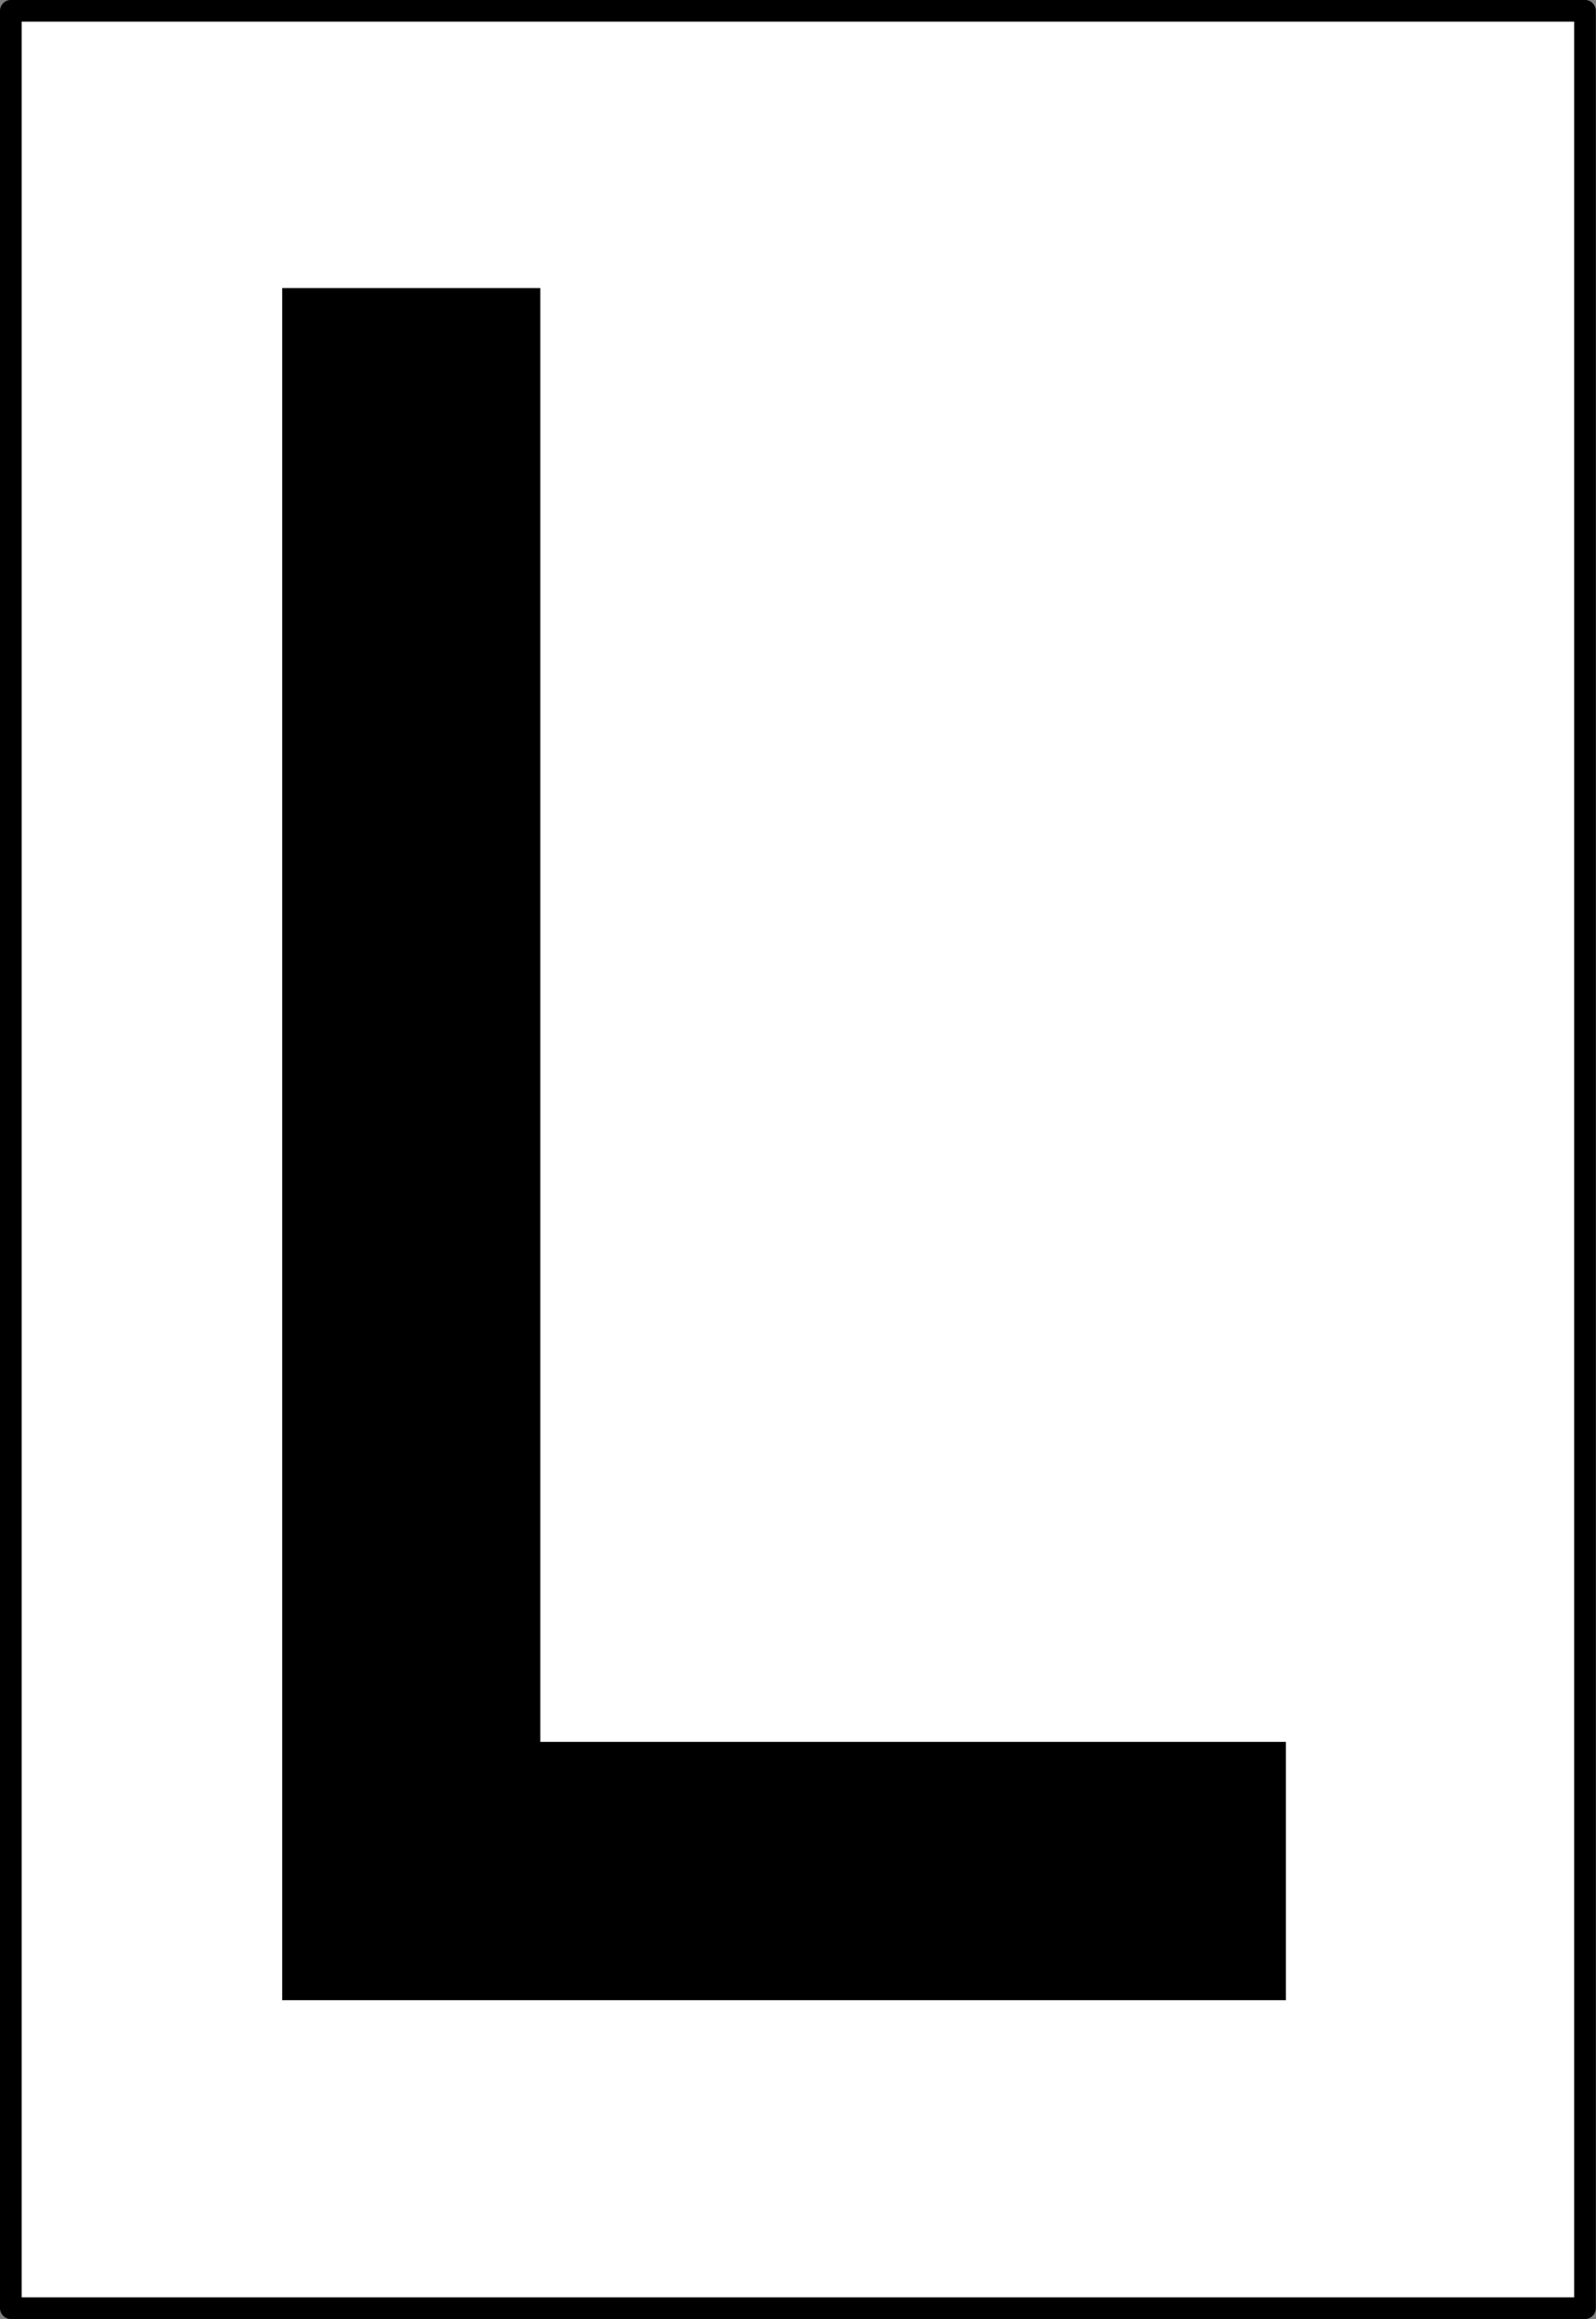 <?xml version="1.0" encoding="UTF-8" standalone="no"?>
<!-- Created with Inkscape (http://www.inkscape.org/) -->

<svg
   xmlns:dc="http://purl.org/dc/elements/1.1/"
   xmlns:cc="http://creativecommons.org/ns#"
   xmlns:rdf="http://www.w3.org/1999/02/22-rdf-syntax-ns#"
   xmlns:svg="http://www.w3.org/2000/svg"
   xmlns="http://www.w3.org/2000/svg"
   version="1.1"
   width="132.375"
   height="192.224"
   id="svg2">
  <rect width="100%" height="100%" fill="#808080" stroke="none"/>
  <defs
     id="defs4" />
  <g
     transform="translate(3.3479854e-4,-860.151)"
     id="layer1" />
  <rect
     width="130.562"
     height="190.414"
     x="0.9"
     y="0.897"
     id="rect3836"
     style="fill:#ffffff;fill-opacity:1;stroke:#000000;stroke-width:1.8;stroke-linecap:round;stroke-linejoin:round;stroke-miterlimit:4;stroke-opacity:1;stroke-dasharray:none" />
  <path
     d="m 23.406,23.875 0,141.906 7.719,0 13.688,0 61.844,0 0,-21.406 -61.844,0 0,-120.5 -21.406,0 z"
     id="rect3931"
     style="fill:#000000;fill-opacity:1;stroke:none" />
  <g
     transform="translate(3.3479854e-4,-860.151)"
     id="layer3" />
</svg>
